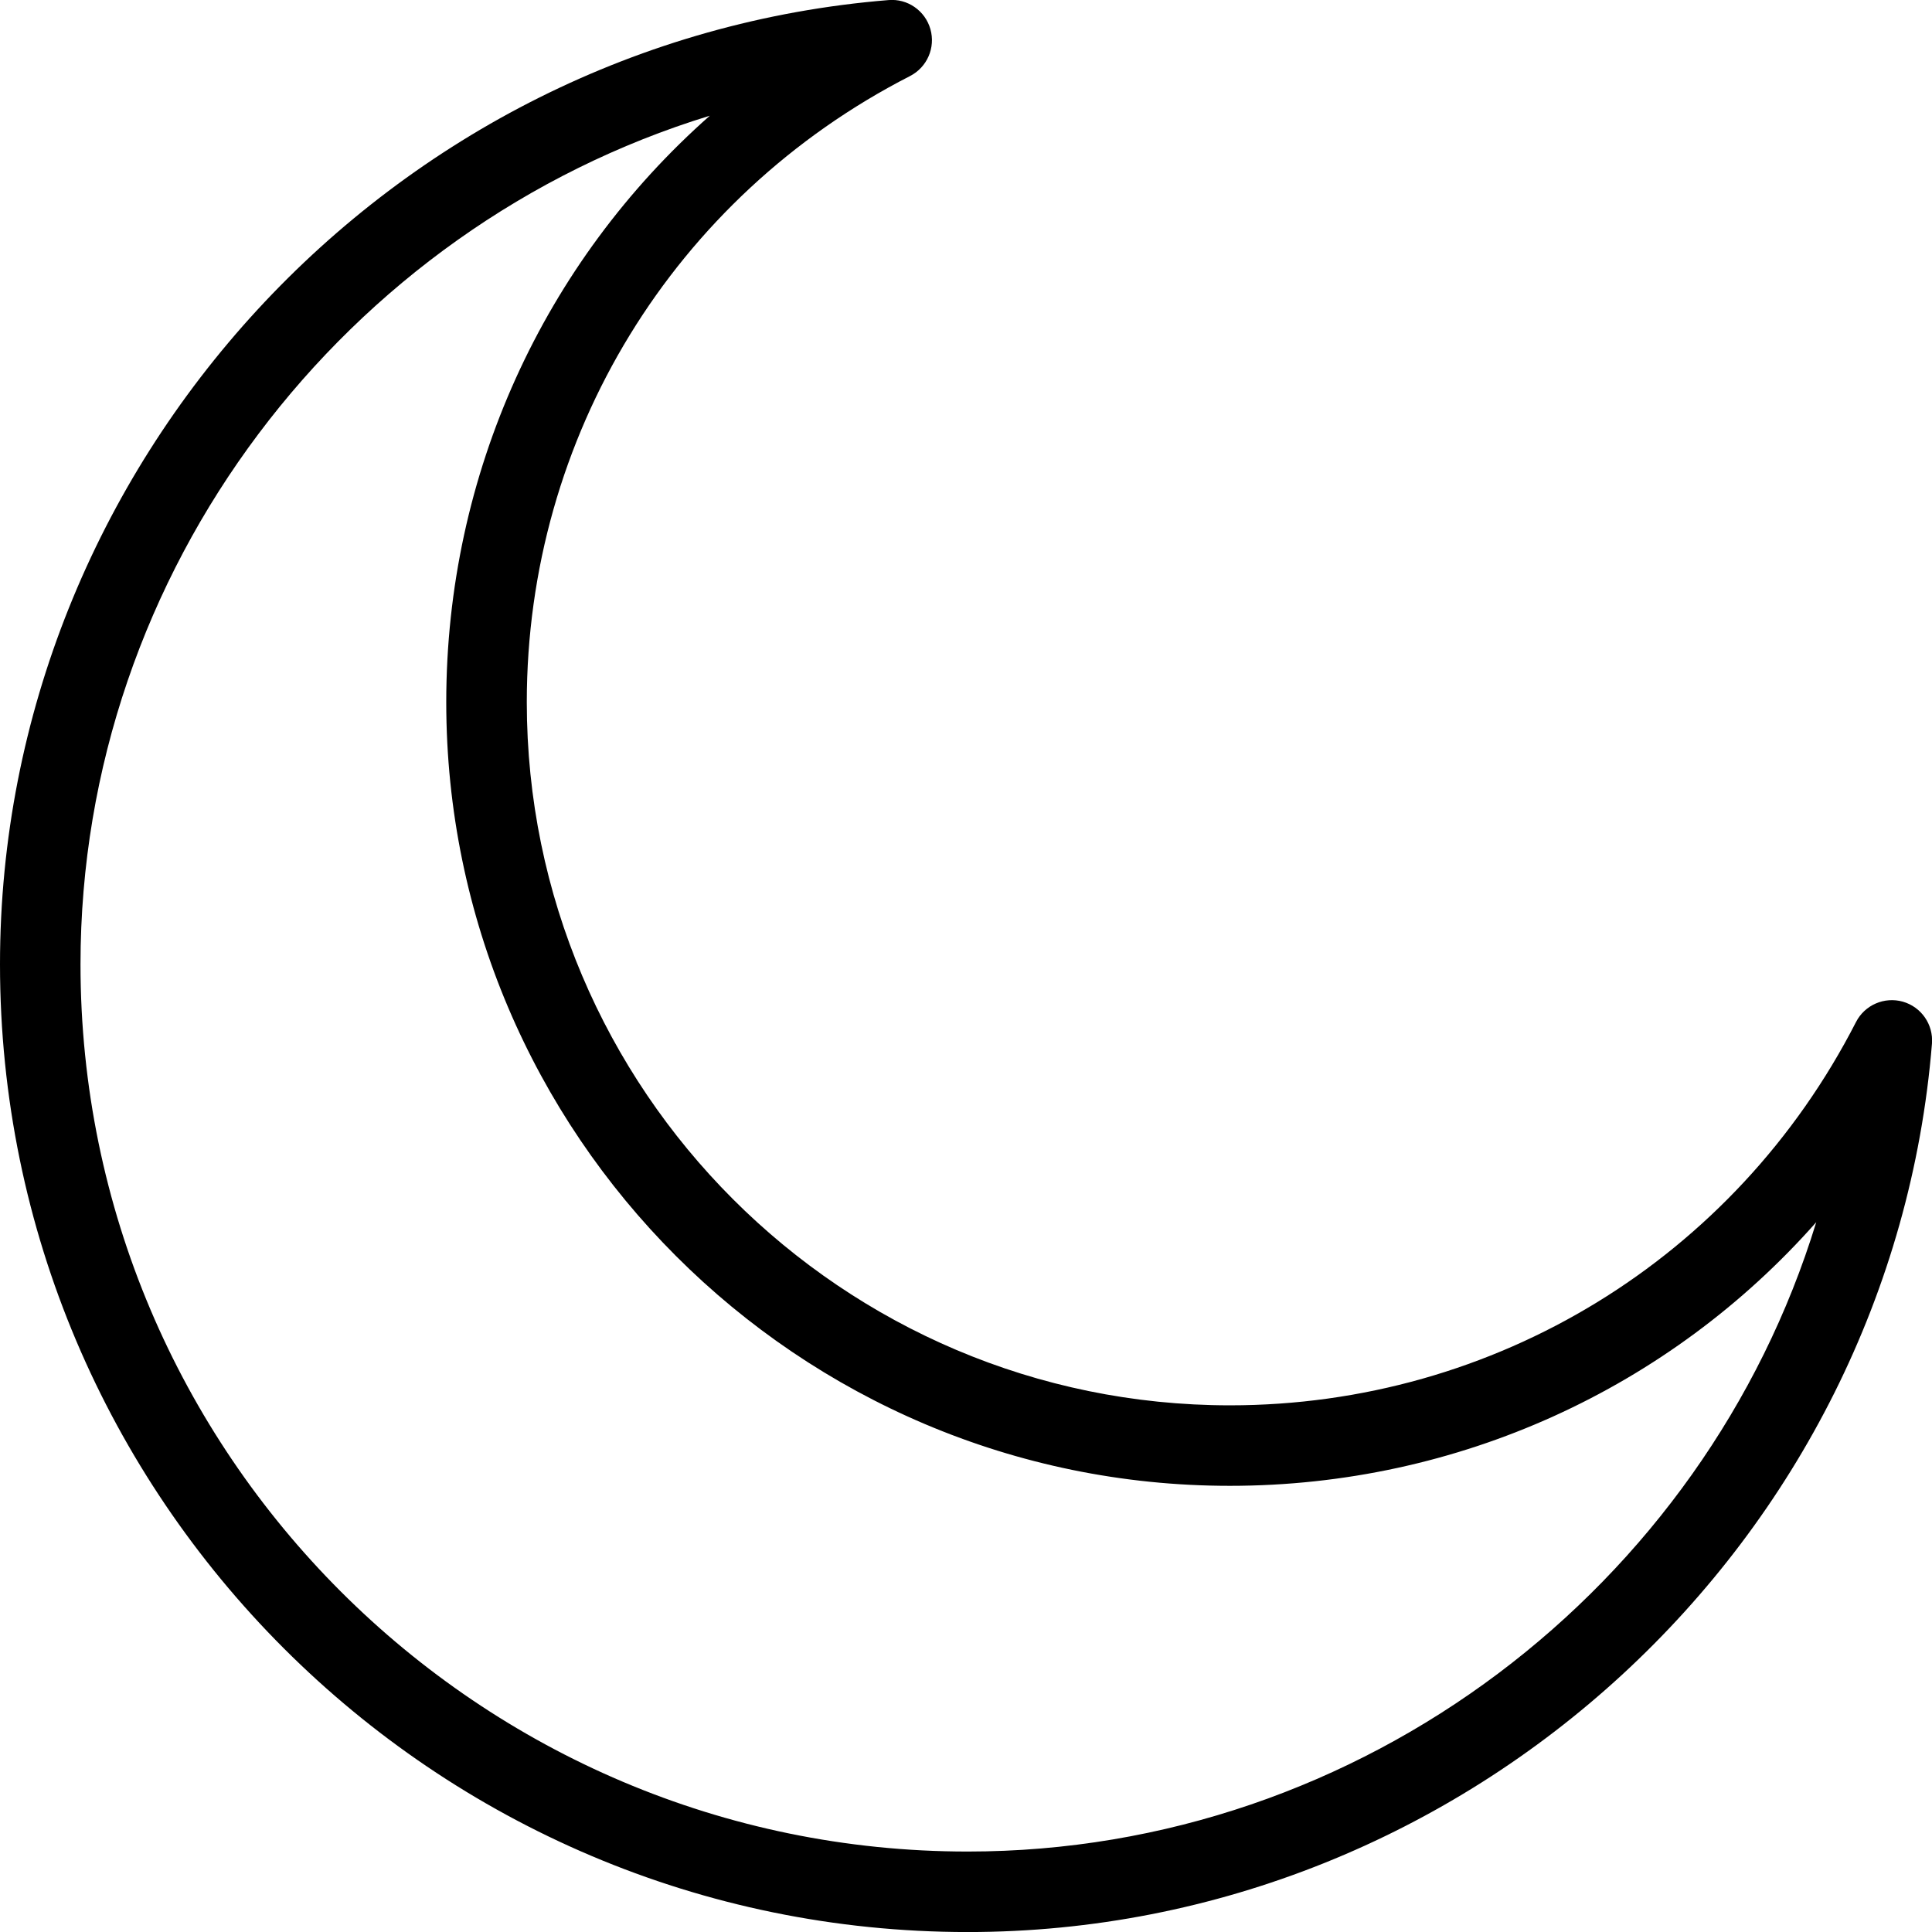 <?xml version="1.0" encoding="utf-8"?>
<!-- Generator: Adobe Illustrator 16.0.0, SVG Export Plug-In . SVG Version: 6.00 Build 0)  -->
<!DOCTYPE svg PUBLIC "-//W3C//DTD SVG 1.1//EN" "http://www.w3.org/Graphics/SVG/1.1/DTD/svg11.dtd">
<svg version="1.1" id="Layer_1" xmlns="http://www.w3.org/2000/svg" xmlns:xlink="http://www.w3.org/1999/xlink" x="0px" y="0px"
	 width="48px" height="48px" viewBox="0 0 48 48" enable-background="new 0 0 48 48" xml:space="preserve">
<g>
	<path d="M24.042,48.001C10.785,48.001,0,37.216,0,23.958C0,11.53,9.695,1.008,22.073,0.002c0.475-0.042,0.913,0.264,1.043,0.723
		c0.13,0.459-0.082,0.946-0.506,1.164c-5.874,3.006-9.522,8.967-9.522,15.557c0,9.632,7.836,17.469,17.468,17.469
		c6.587,0,12.547-3.649,15.556-9.523c0.217-0.424,0.705-0.635,1.163-0.506c0.459,0.131,0.762,0.567,0.724,1.043
		C46.991,38.306,36.469,48.001,24.042,48.001z M17.635,2.875C8.575,5.651,2,14.158,2,23.958c0,12.154,9.888,22.043,22.042,22.043
		c9.8,0,18.308-6.576,21.082-15.636c-3.643,4.123-8.897,6.55-14.569,6.55c-10.734,0-19.468-8.733-19.468-19.469
		C11.087,11.772,13.513,6.517,17.635,2.875z"/>
</g>
</svg>
